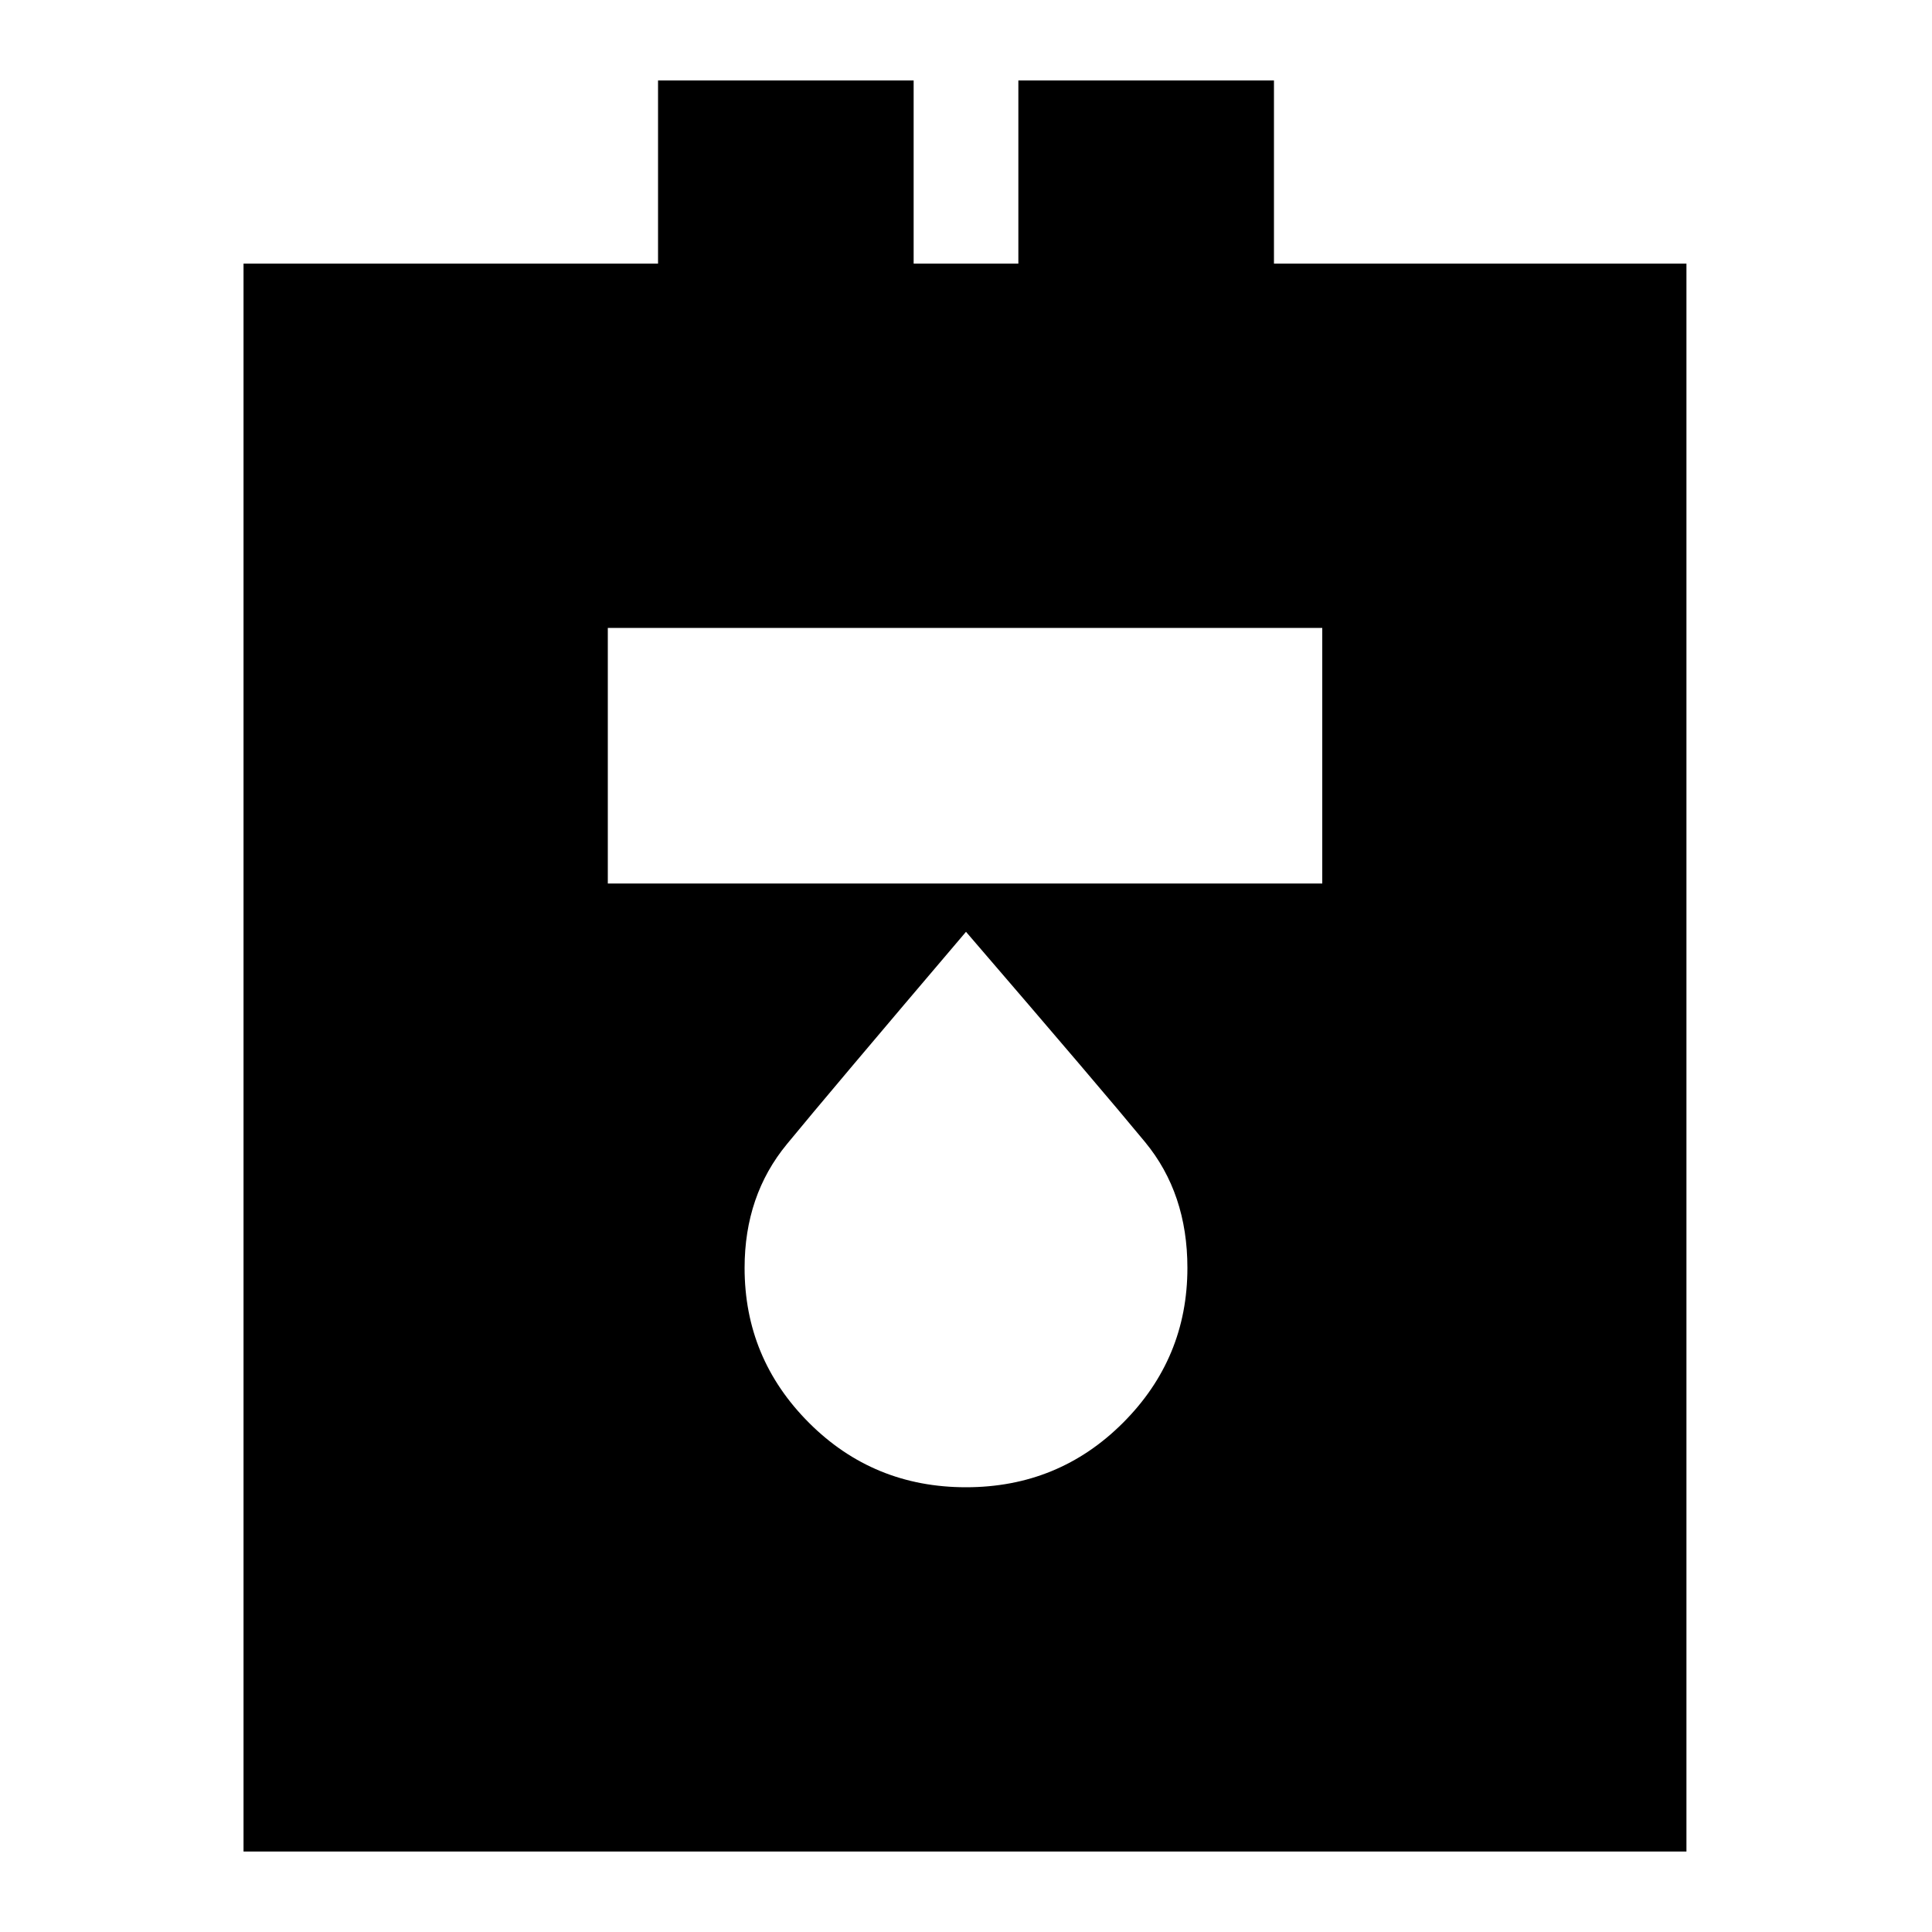 <svg xmlns="http://www.w3.org/2000/svg" height="20" width="20"><path d="M2.521 19.167V2.729h4.291V.833h2.646v1.896h1.084V.833h2.646v1.896h4.27v16.438ZM6.292 9.146h7.396V6.5H6.292ZM10 15.396q.958 0 1.625-.667t.667-1.604q0-.771-.438-1.302-.437-.531-1.854-2.177-1.417 1.666-1.854 2.198-.438.531-.438 1.281 0 .937.667 1.604t1.625.667Z"/></svg>